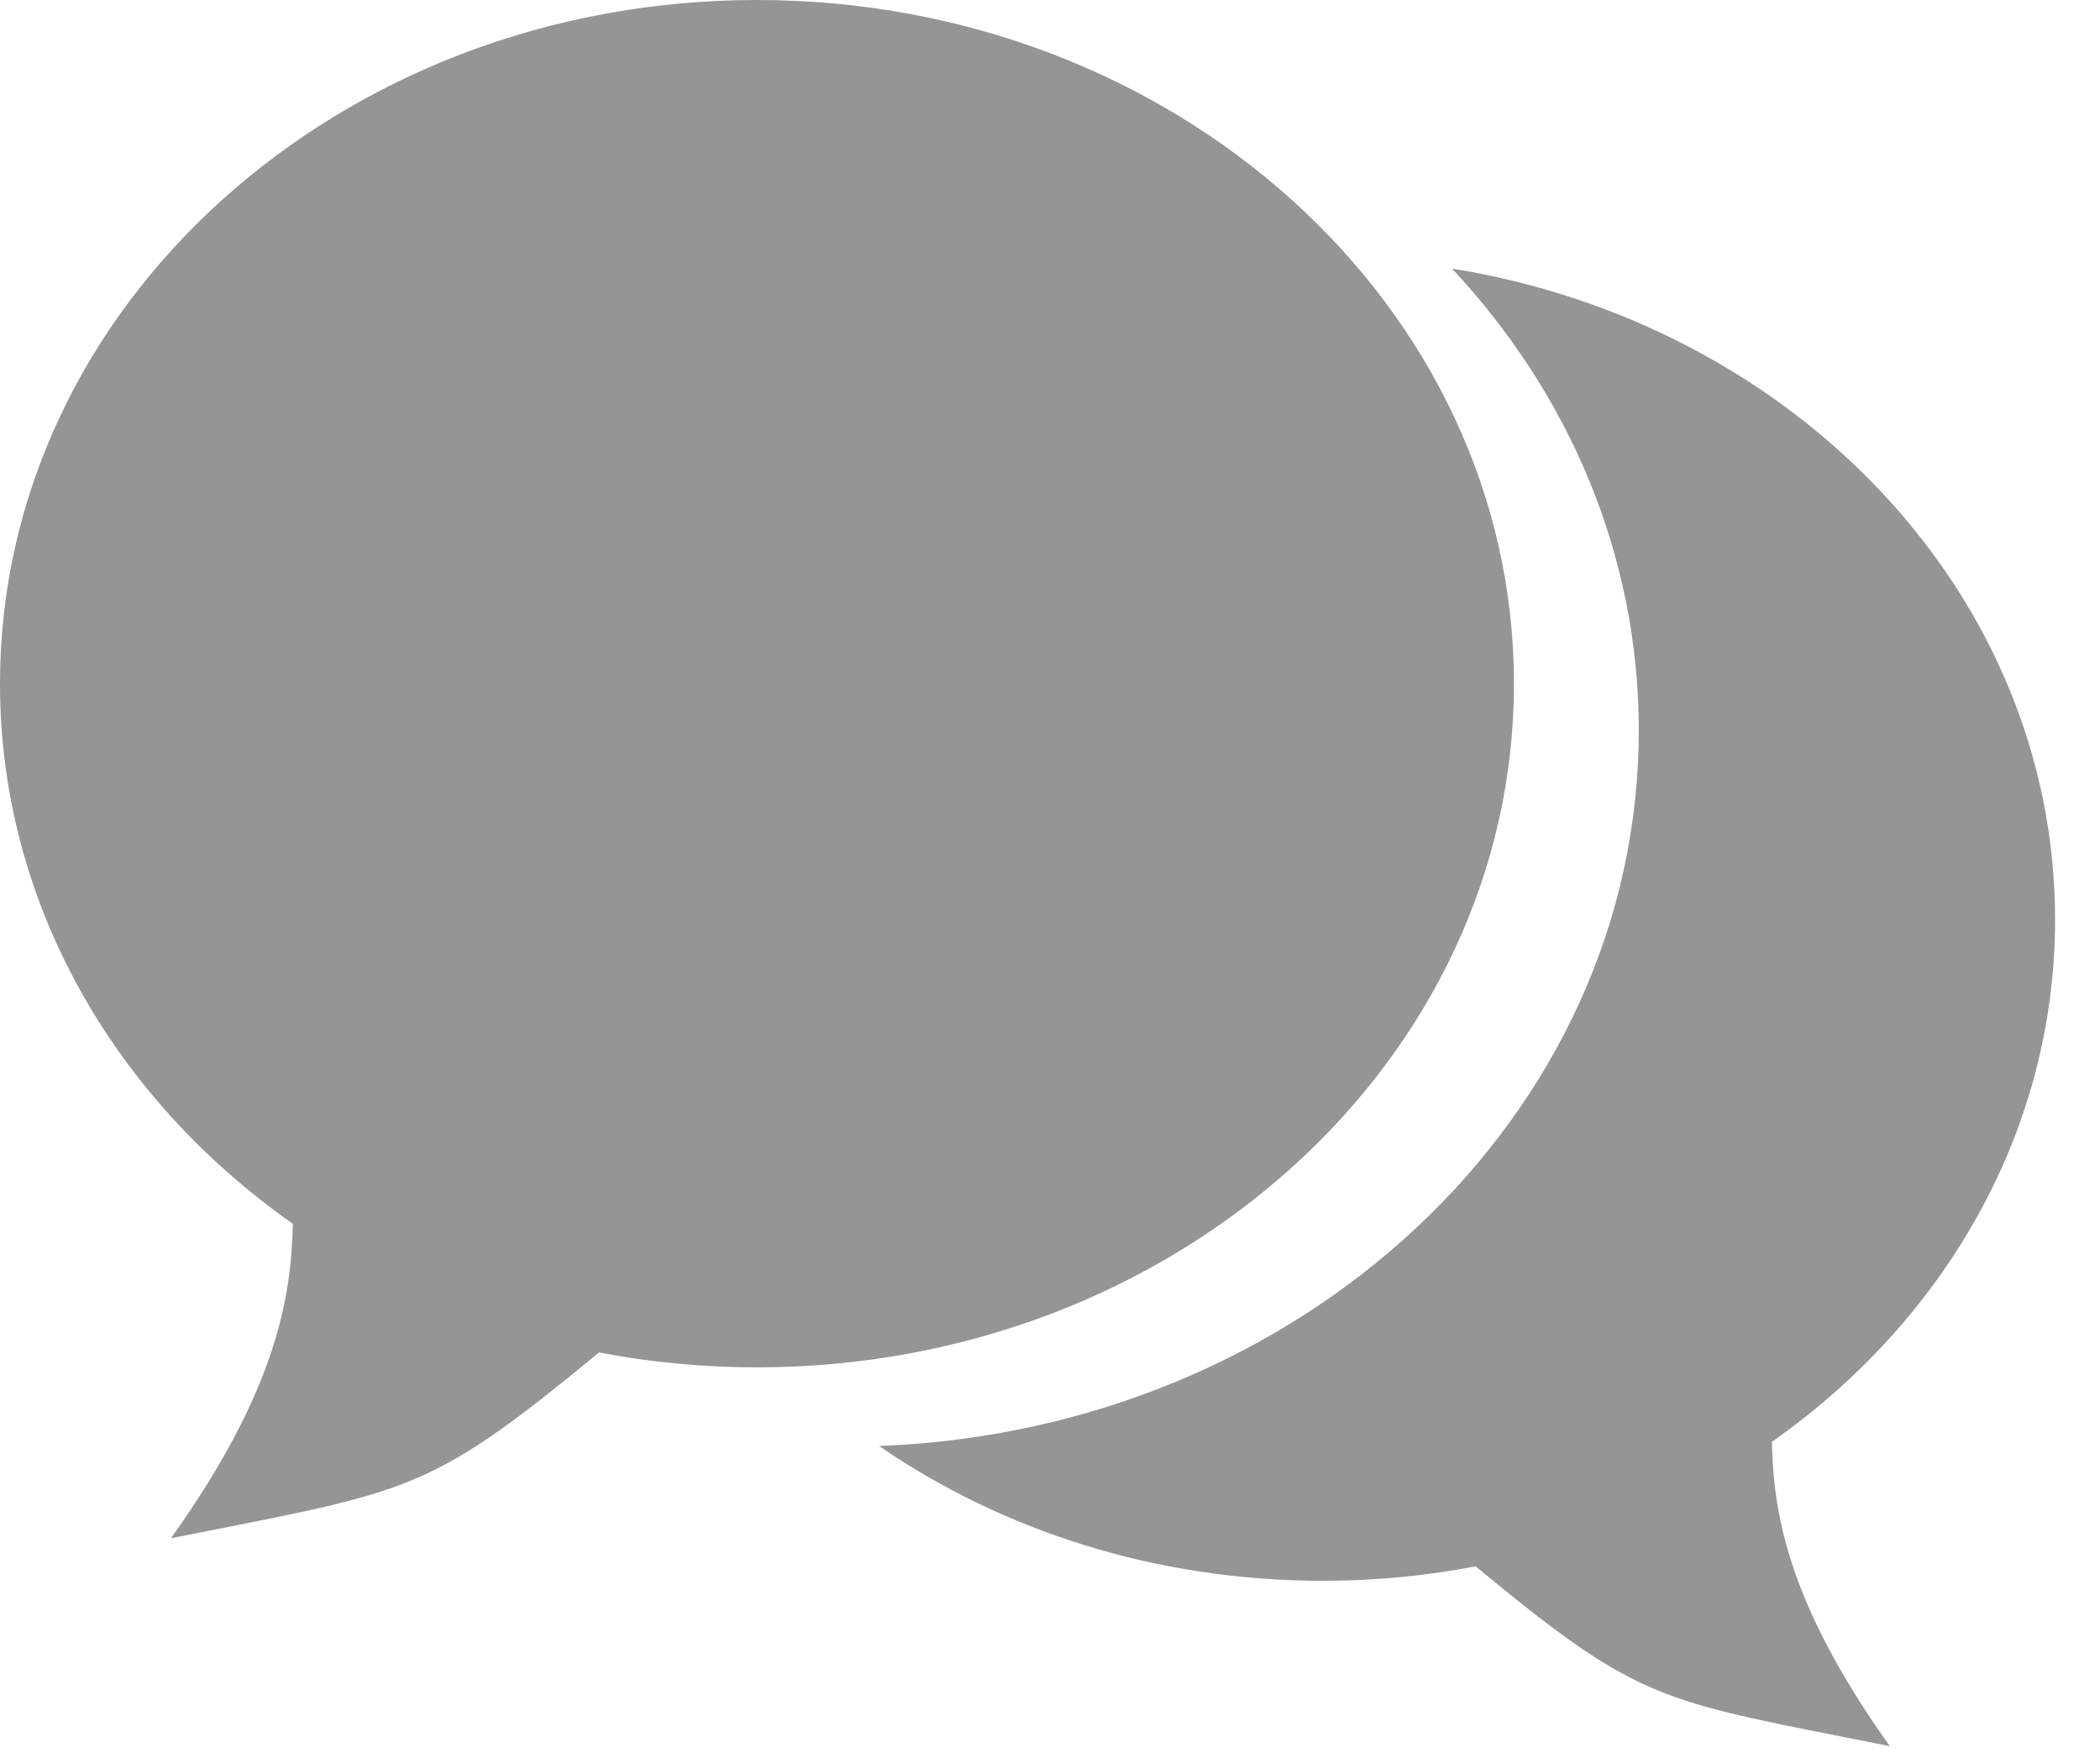 <svg width="100%" height="100%" viewBox="0 0 43 36" fill="#959595" xmlns="http://www.w3.org/2000/svg">
<path fill-rule="evenodd" clip-rule="evenodd" d="M31 14C31 21.732 24.06 28 15.5 28C14.391 28 13.308 27.895 12.265 27.695C8.966 30.42 8.455 30.521 4.47 31.308L4.47 31.308C4.167 31.367 3.845 31.431 3.5 31.5C5.702 28.418 5.964 26.499 5.996 25.06C2.347 22.499 0 18.497 0 14C0 6.268 6.94 0 15.5 0C24.06 0 31 6.268 31 14ZM27.08 32.371C23.667 32.371 20.52 31.343 18 29.61C26.652 29.287 33.556 22.85 33.556 14.956C33.556 11.353 32.118 8.053 29.731 5.5C36.751 6.63 42.08 12.168 42.08 18.83C42.08 23.178 39.81 27.047 36.282 29.525C36.312 30.917 36.565 32.773 38.697 35.757C38.363 35.69 38.051 35.629 37.759 35.571L37.759 35.571C33.901 34.81 33.408 34.713 30.214 32.075C29.203 32.27 28.155 32.371 27.08 32.371Z"/>
</svg>
